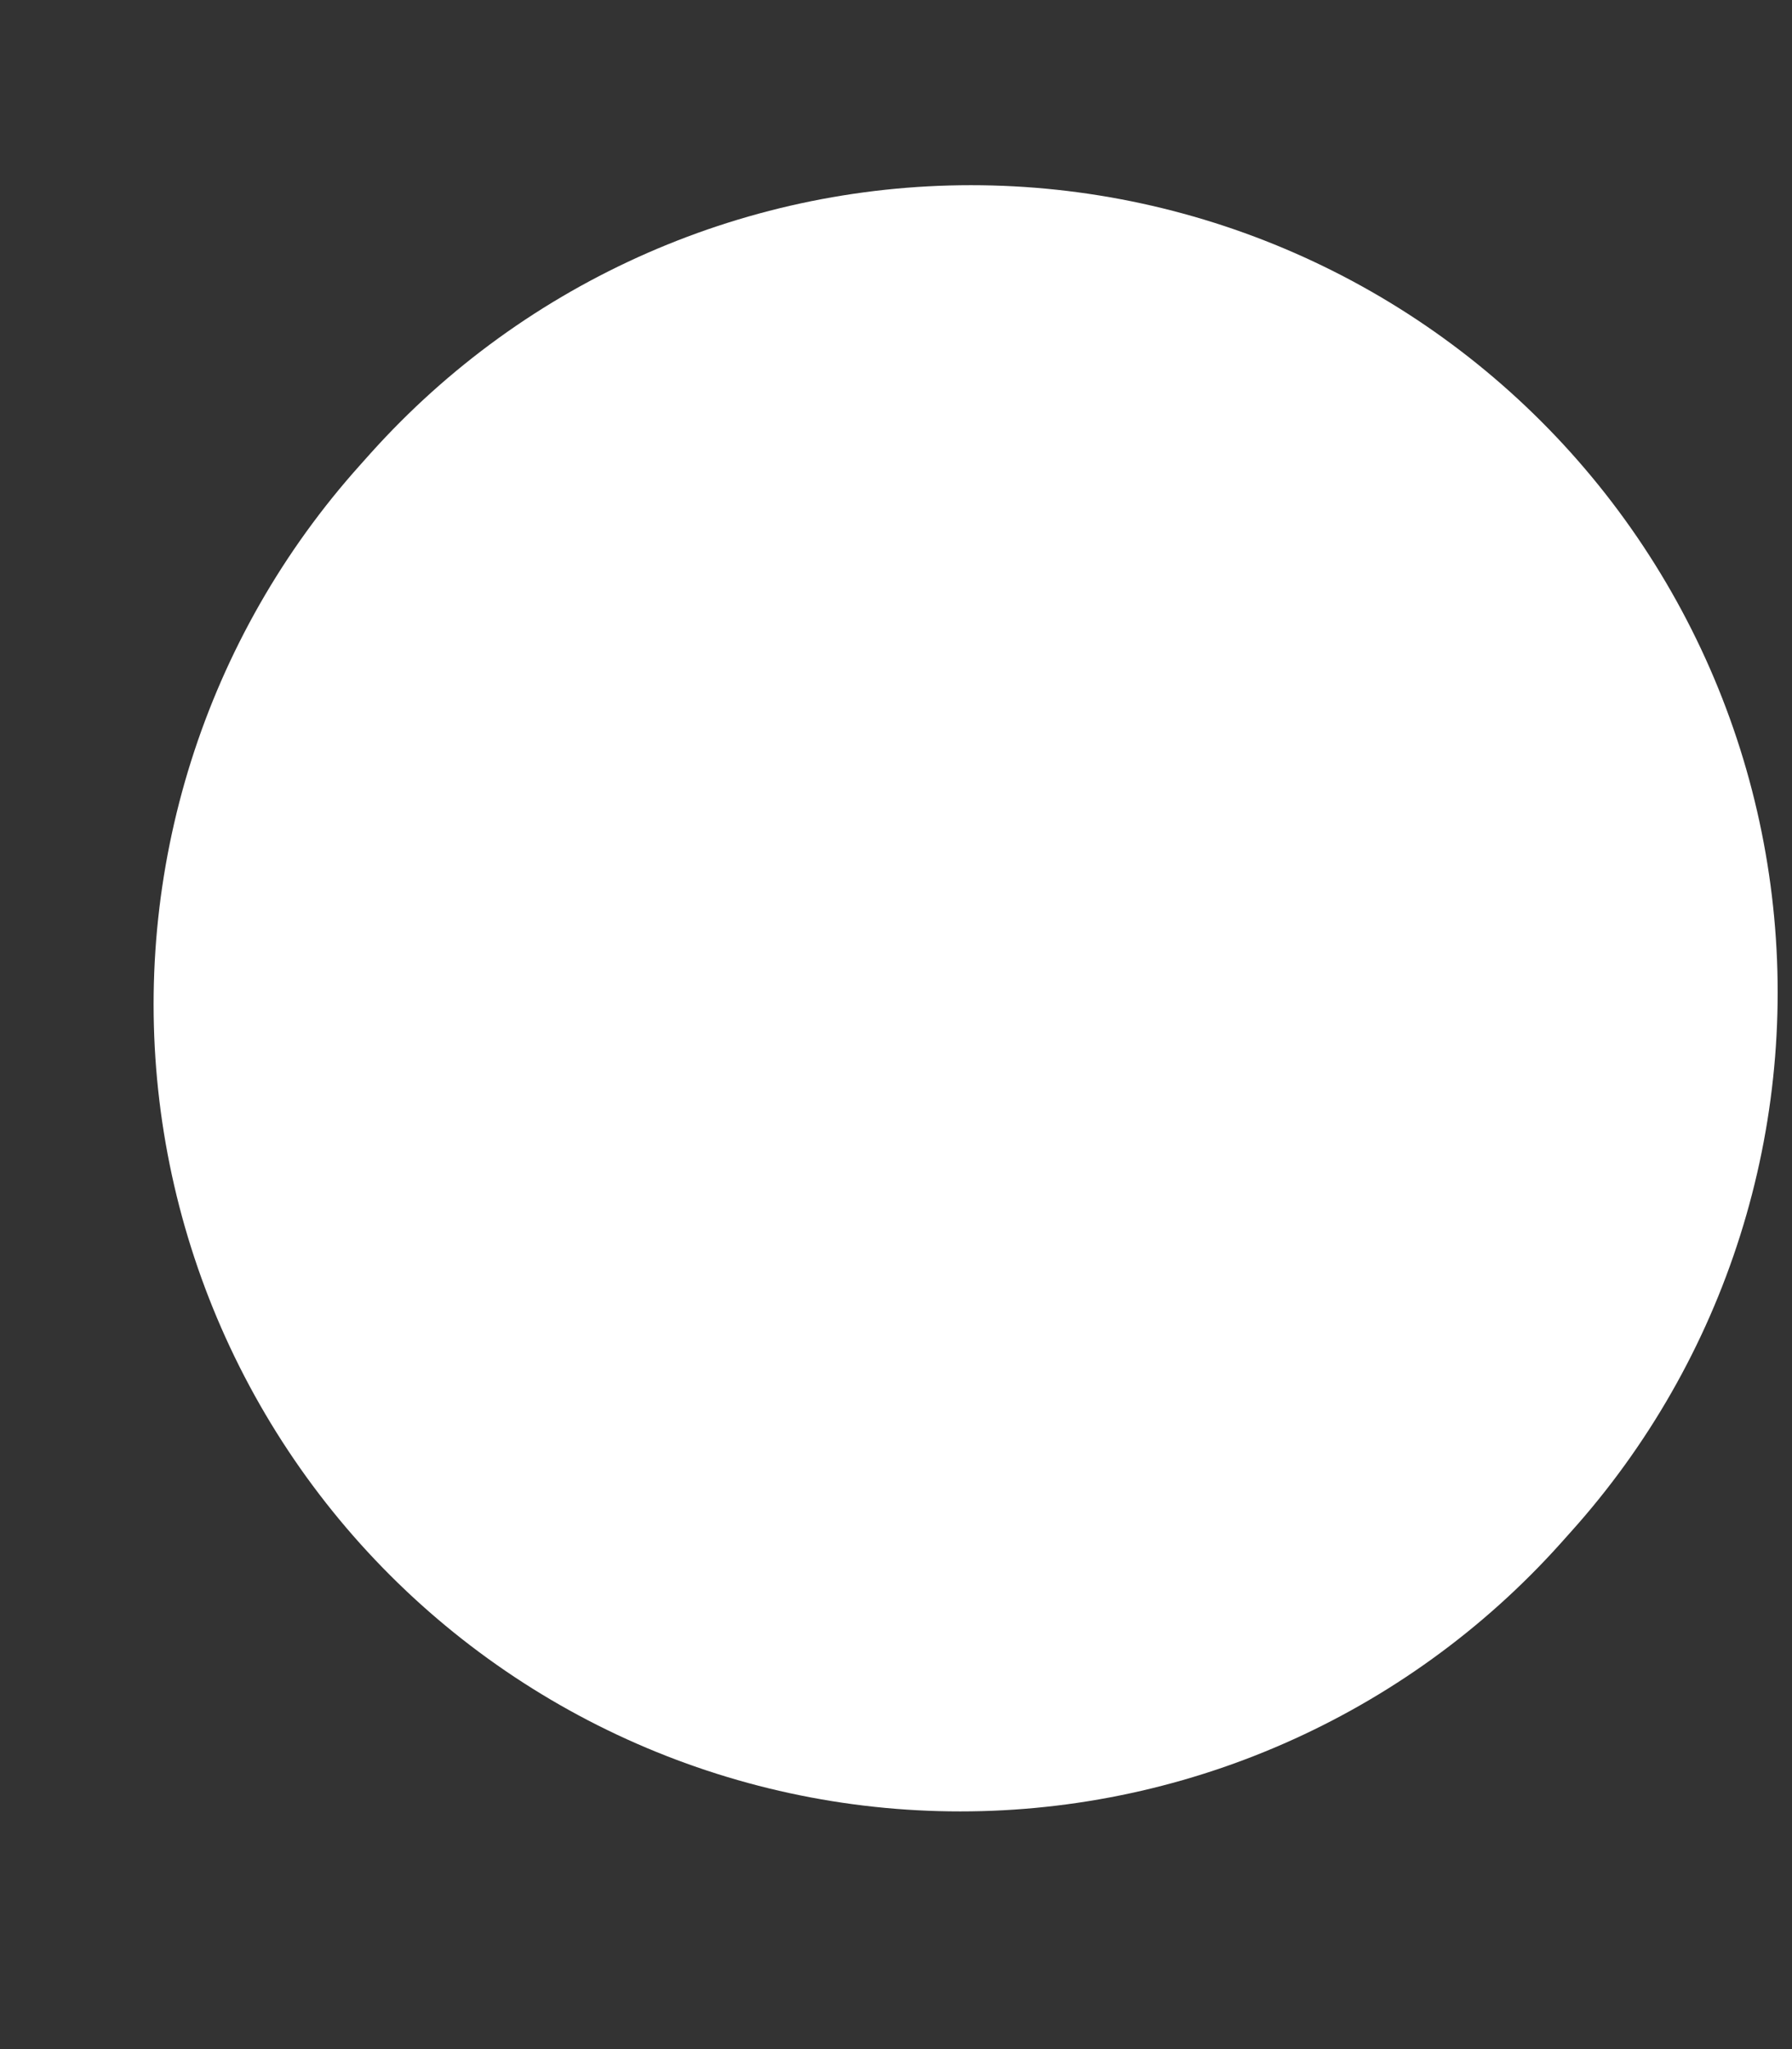<?xml version="1.0" encoding="UTF-8" standalone="no"?><svg width='7' height='8' viewBox='0 0 7 8' fill='none' xmlns='http://www.w3.org/2000/svg'>
<rect x="0" y="0" width="7" height="8" fill="#333333" stroke="none"/>
<path d='M3.751 3.921L3.793 3.874' stroke='white' stroke-width='6.302' stroke-linecap='round' stroke-linejoin='round'/>
</svg>
